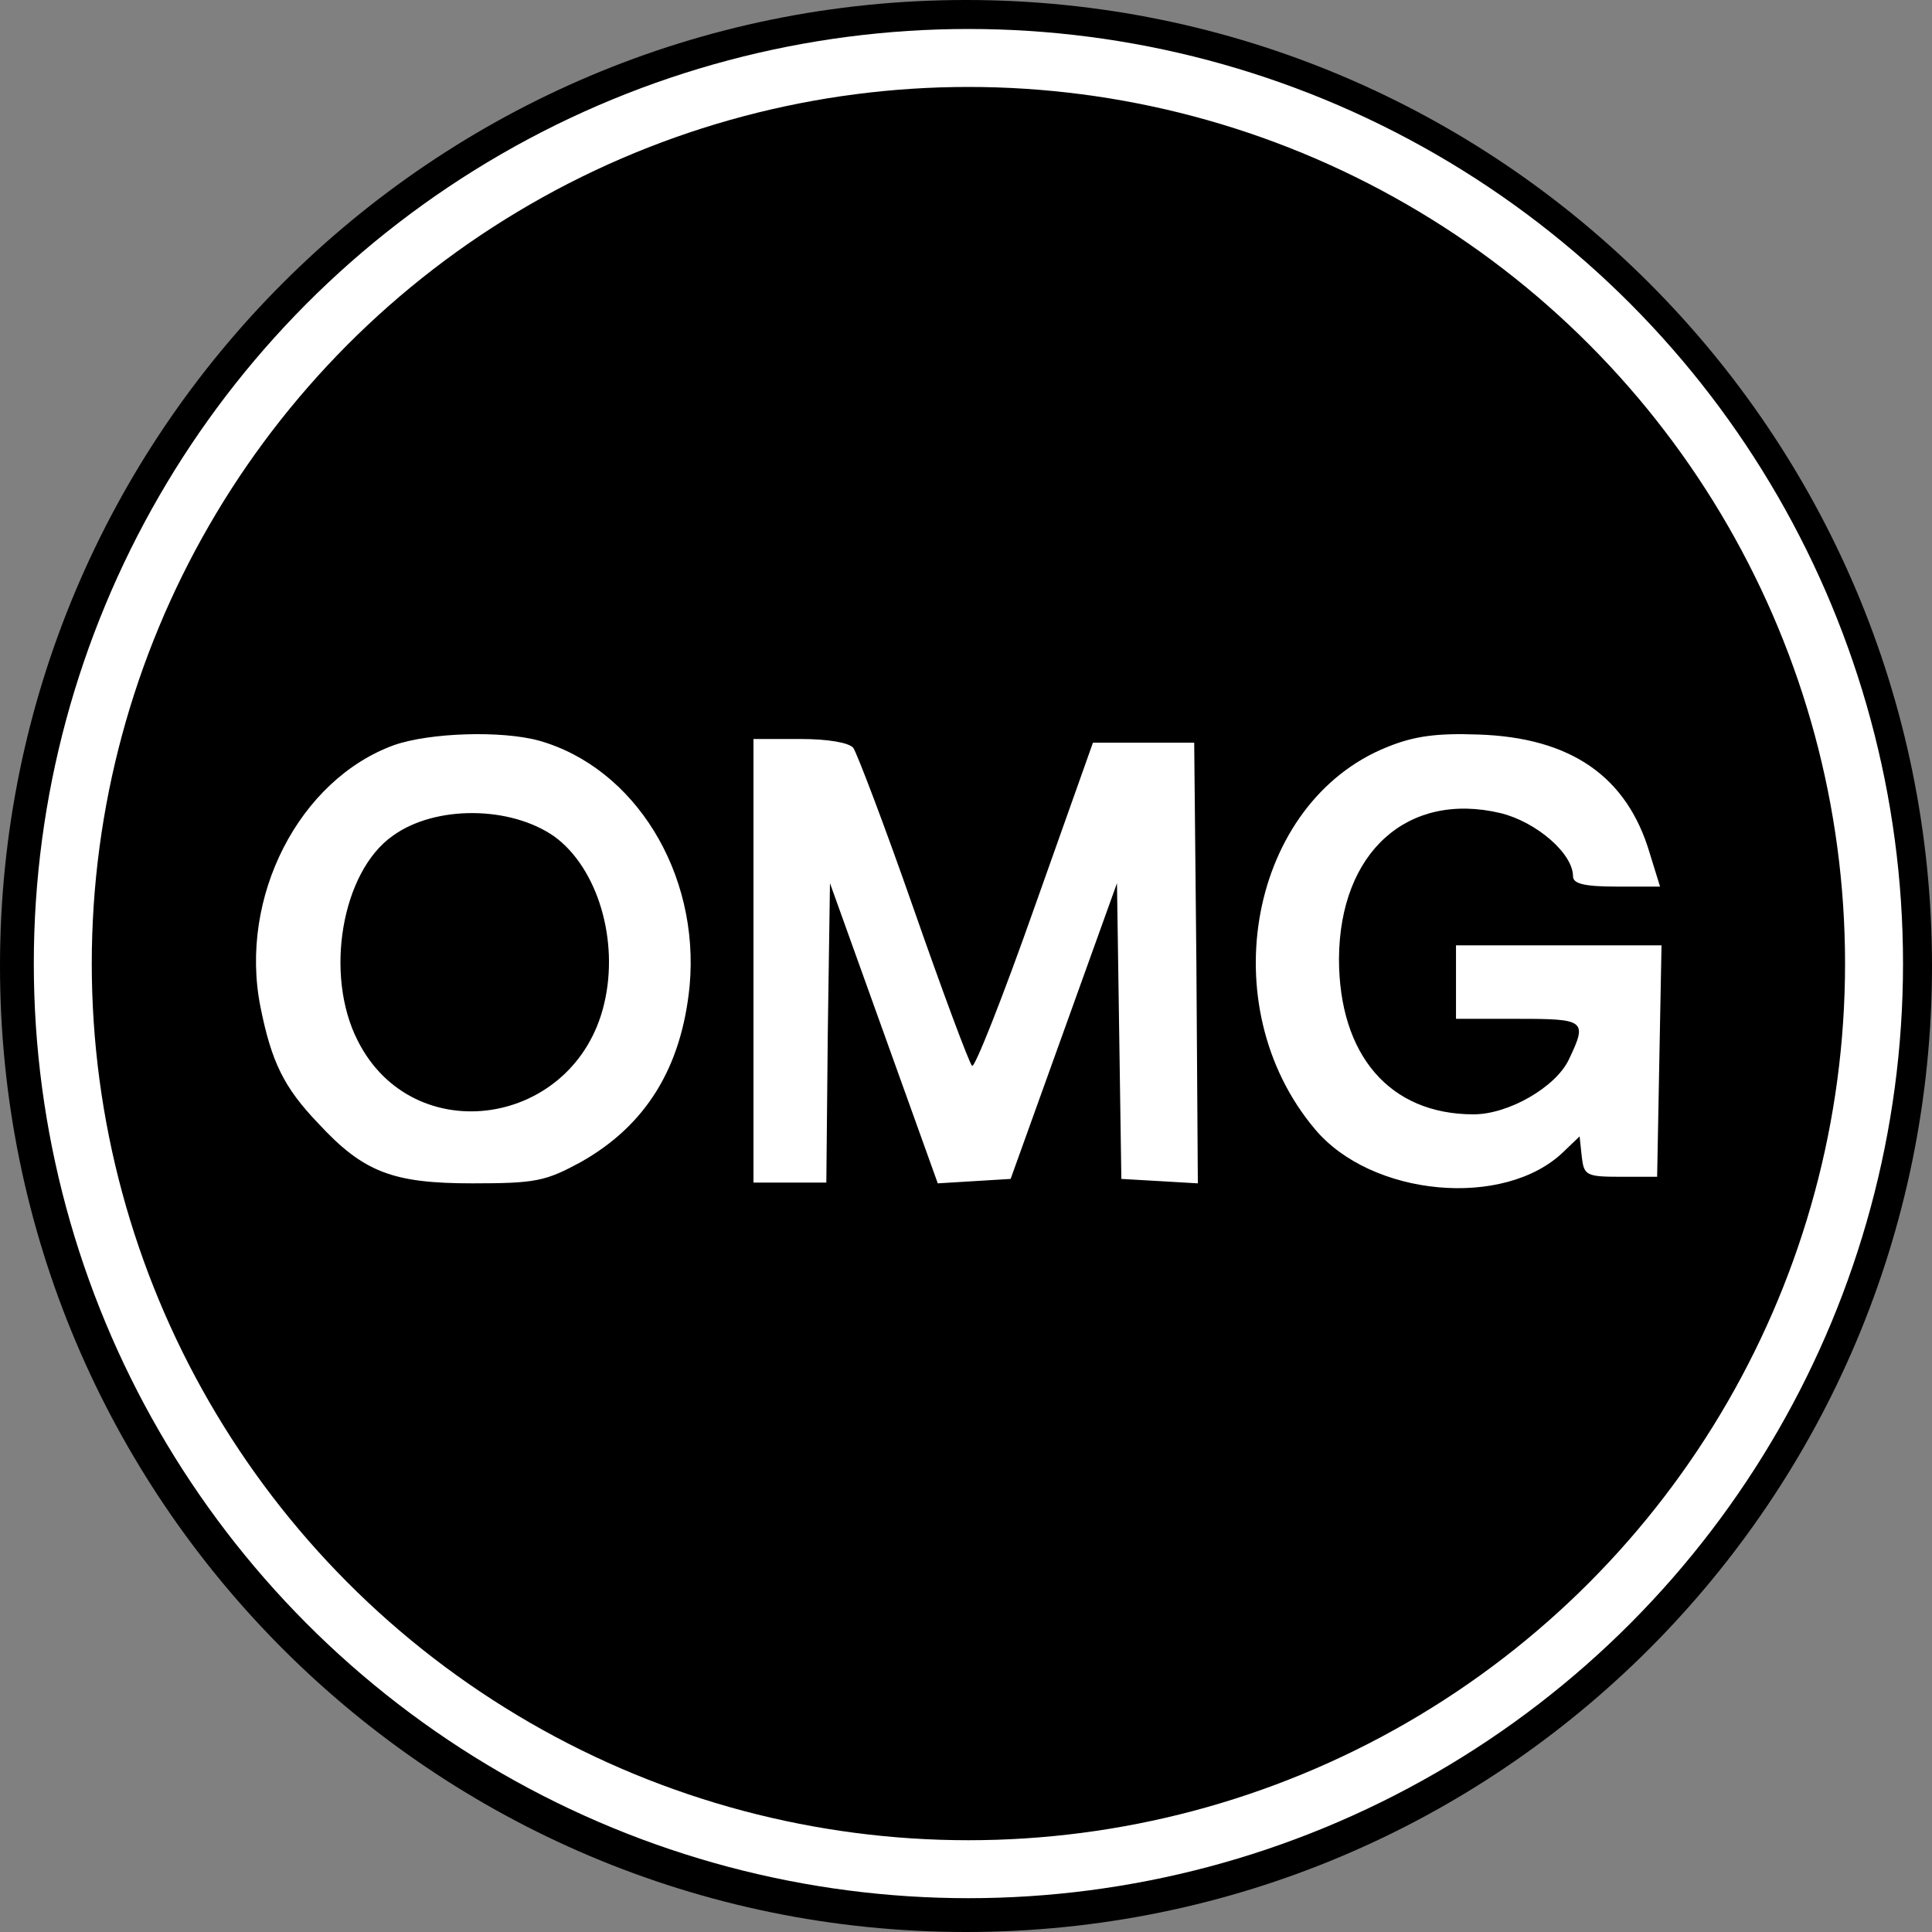 <svg xmlns="http://www.w3.org/2000/svg" width="400" height="400" fill="none" xmlns:v="https://vecta.io/nano"><rect width="100%" height="100%" fill="#808080" stroke="none"/><g clip-path="url(#A)"><path d="M200 400c110.457 0 200-89.543 200-200S310.457 0 200 0 0 89.543 0 200s89.543 200 200 200z" fill="#000"/><g fill="#fff"><path d="M81.629 154.252c-19.678 7.121-32.241 31.512-27.7 54.237 2.27 11.362 4.844 16.664 11.958 24.088C75.272 242.727 81.326 245 97.825 245c13.169 0 15.137-.455 22.403-4.393 13.471-7.576 20.888-19.544 22.553-36.512 2.119-23.33-11.352-45.146-31.181-50.751-7.72-2.121-22.554-1.667-29.971.908zm33.149 18.937c8.931 6.515 13.472 21.514 10.293 34.693-6.054 25.452-39.506 30.452-51.01 7.576-6.963-13.636-3.33-34.996 7.266-42.42 8.779-6.363 24.37-6.211 33.452.151zm172.438-18.53c-28.469 11.407-36.495 53.541-14.992 79.094 11.66 13.994 39.219 16.58 51.485 4.716l3.331-3.194.455 4.258c.453 3.803.908 4.107 8.025 4.107h7.572l.453-24.032.455-23.881h-21.351-21.2v7.606 7.605h12.871c13.931 0 14.386.304 10.448 8.518-2.725 5.627-12.417 11.256-19.685 11.256-17.414 0-27.862-12.321-27.862-32.247.152-22.055 14.234-34.68 33.465-30.117 7.42 1.825 14.992 8.366 14.992 13.081 0 1.521 2.27 2.13 9.085 2.13h8.934l-2.119-6.845c-4.695-15.971-16.355-24.033-35.586-24.641-8.48-.304-13.174.304-18.776 2.586zM156 198.924v45.923h7.541 7.541l.301-30.922.453-31.075 11.16 31.075L194.157 245l7.541-.459 7.541-.459 11.01-30.616 11.01-30.616.452 30.616.453 30.616 7.994.459L248 245l-.302-45.618-.452-45.617h-10.407-10.557l-12.065 33.984c-6.637 18.828-12.519 33.677-12.971 32.912-.603-.613-6.033-15.155-12.066-32.453s-11.764-32.299-12.518-33.371c-.905-1.072-5.127-1.837-11.01-1.837H156v45.924z"/></g><circle cx="200.5" cy="199.5" r="187.5" stroke="#fff" stroke-width="12"/></g><defs><clipPath id="A"><path fill="#fff" d="M0 0h400v400H0z"/></clipPath></defs></svg>